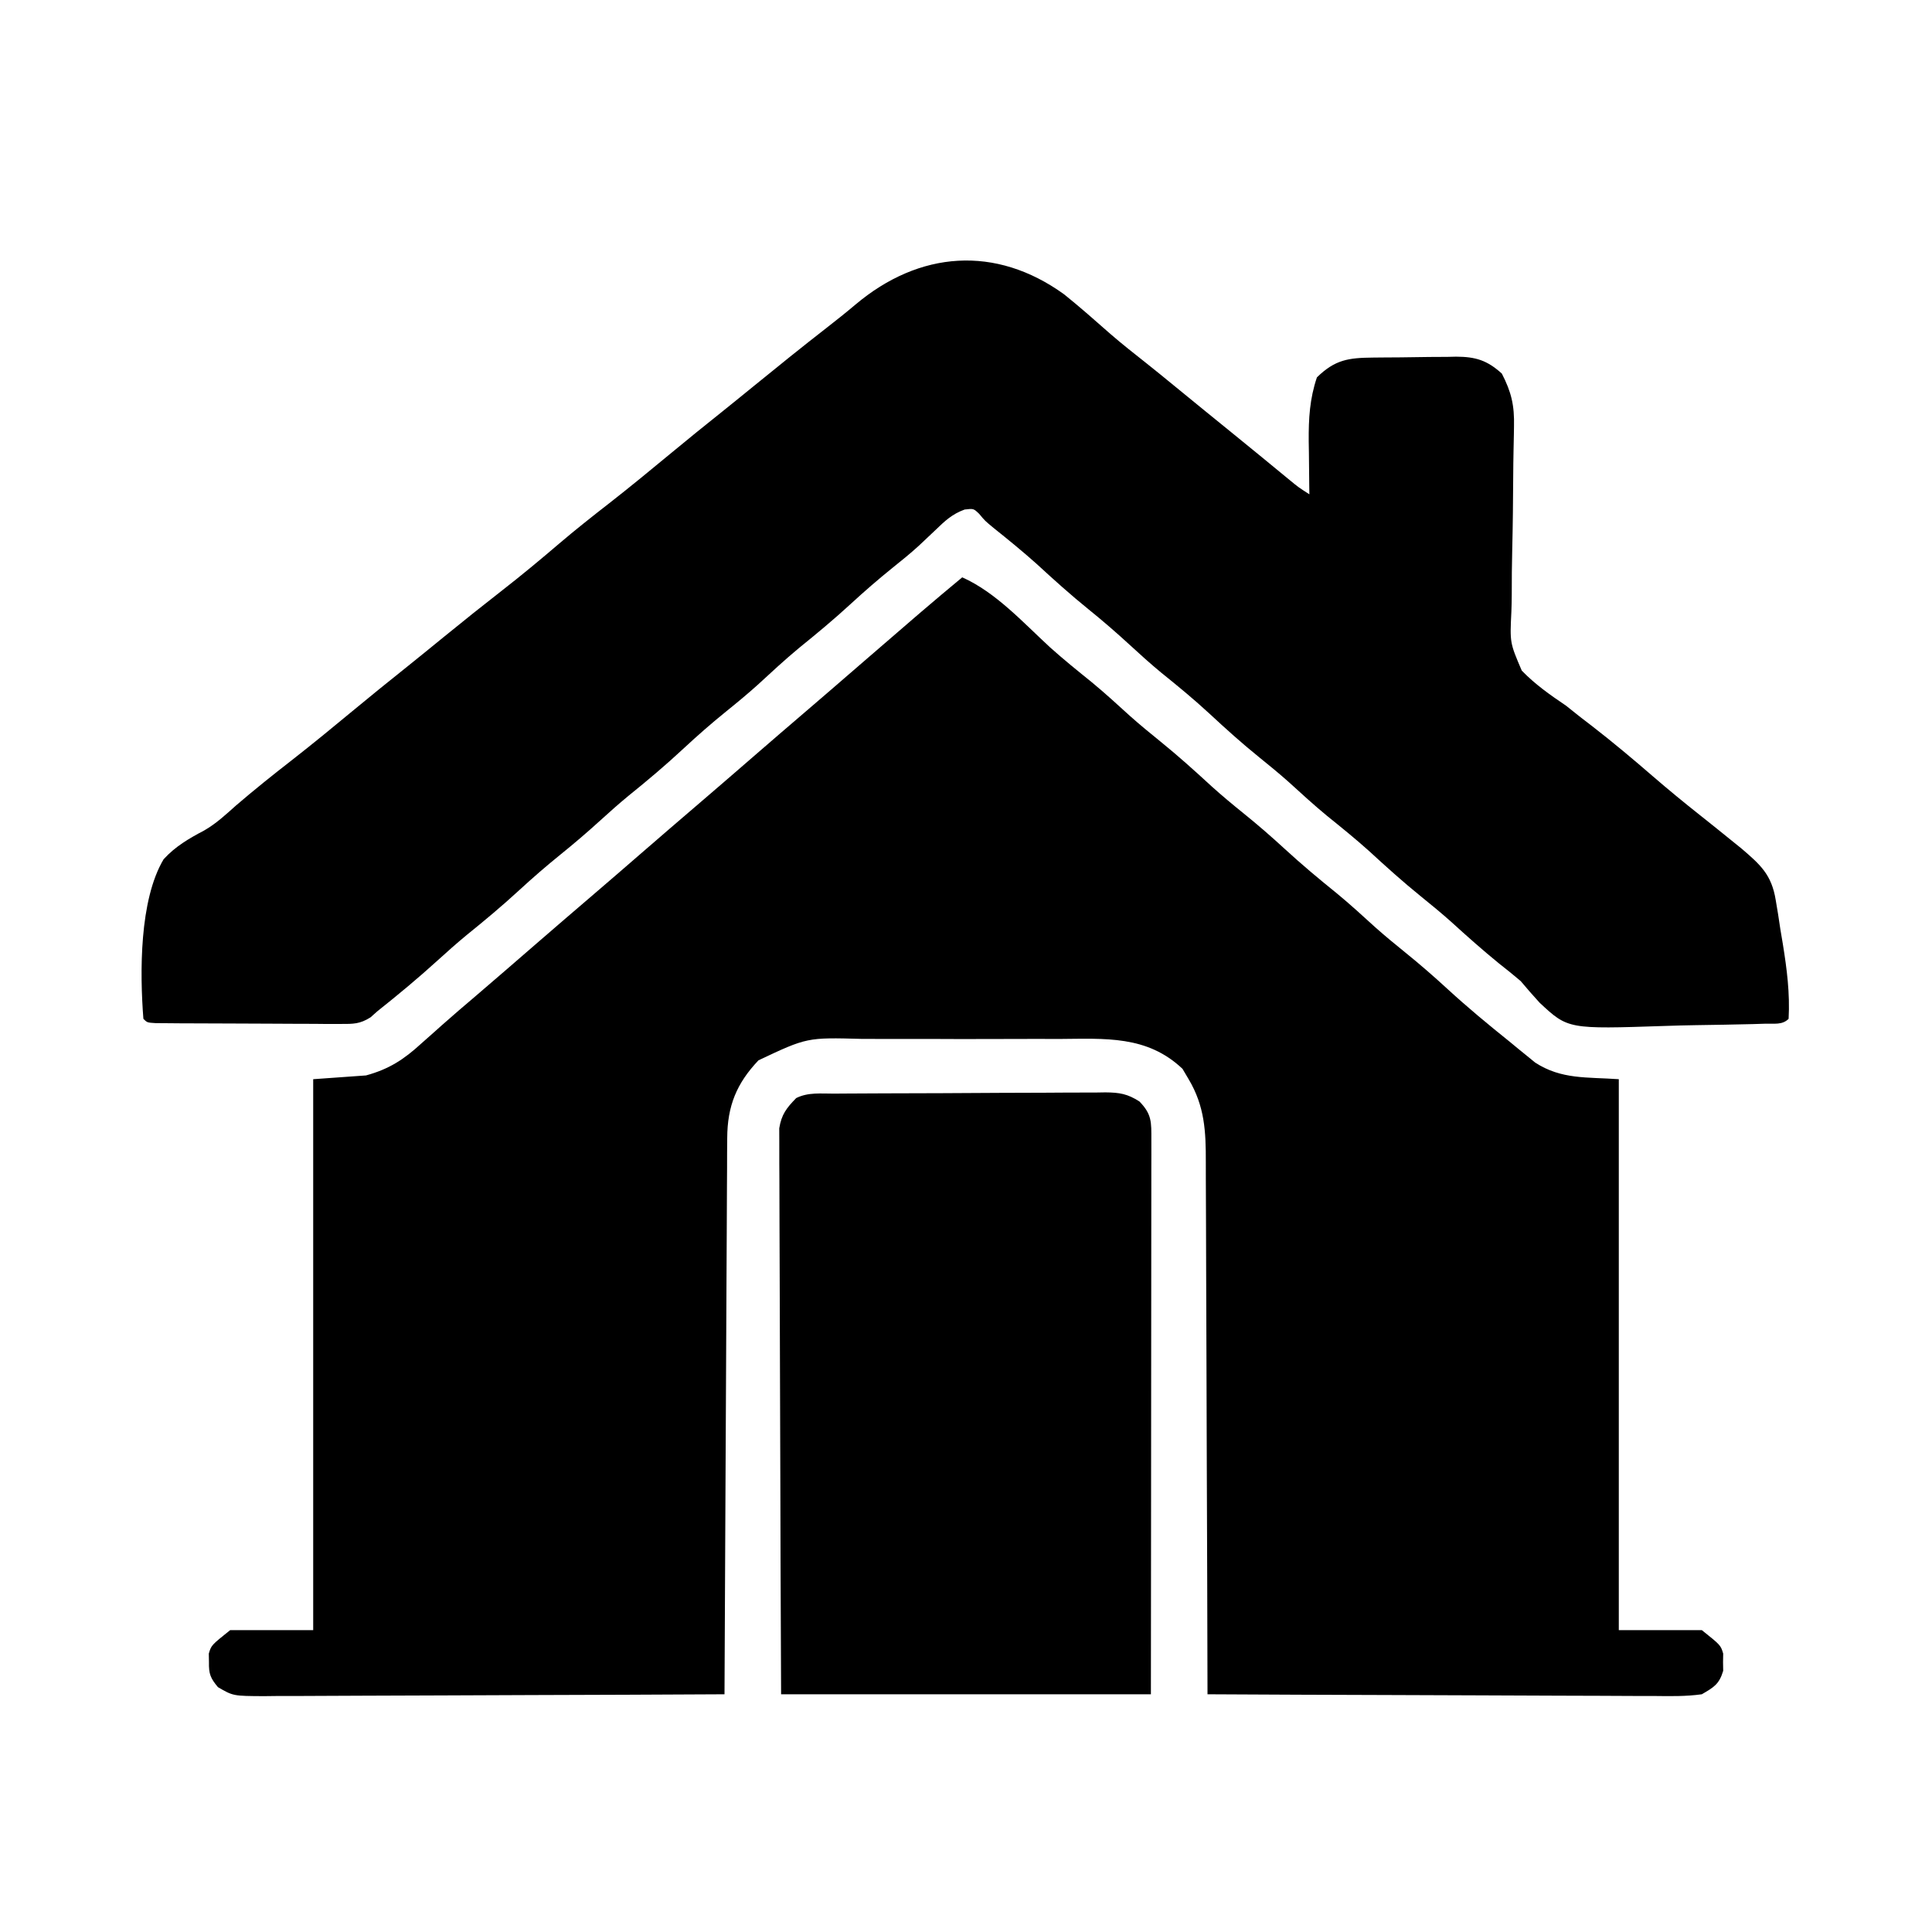 <?xml version="1.0" encoding="UTF-8"?>
<svg version="1.1" xmlns="http://www.w3.org/2000/svg" width="512" height="512">
<path d="M0 0 C8.895 3.963 16.168 12.013 23.246 18.527 C26.832 21.747 30.567 24.759 34.316 27.785 C37.806 30.665 41.13 33.707 44.473 36.754 C47.07 39.062 49.734 41.256 52.438 43.438 C57.211 47.298 61.734 51.374 66.25 55.531 C68.937 57.944 71.69 60.233 74.5 62.5 C78.285 65.553 81.922 68.707 85.5 72 C89.97 76.114 94.59 79.971 99.316 83.785 C102.806 86.665 106.13 89.707 109.473 92.754 C112.07 95.062 114.734 97.256 117.438 99.438 C121.241 102.513 124.901 105.688 128.5 109 C133.827 113.894 139.353 118.482 145 123 C145.819 123.675 146.637 124.351 147.48 125.047 C148.25 125.671 149.02 126.295 149.812 126.938 C150.479 127.483 151.145 128.028 151.832 128.59 C158.82 133.135 165.599 132.4 174 133 C174 181.18 174 229.36 174 279 C181.26 279 188.52 279 196 279 C201 283 201 283 201.664 285.219 C201.645 286.348 201.645 286.348 201.625 287.5 C201.638 288.253 201.651 289.006 201.664 289.781 C200.604 293.324 199.219 294.126 196 296 C191.805 296.592 187.637 296.505 183.407 296.454 C182.129 296.455 180.85 296.455 179.533 296.456 C176.035 296.457 172.538 296.434 169.04 296.406 C165.382 296.381 161.724 296.378 158.066 296.373 C151.142 296.361 144.218 296.328 137.295 296.288 C129.411 296.243 121.527 296.221 113.643 296.201 C97.429 296.16 81.214 296.089 65 296 C64.999 295.215 64.997 294.429 64.996 293.62 C64.958 274.49 64.899 255.359 64.816 236.229 C64.776 226.978 64.744 217.726 64.729 208.475 C64.716 200.409 64.689 192.344 64.645 184.278 C64.623 180.009 64.607 175.741 64.608 171.472 C64.609 167.449 64.591 163.427 64.559 159.404 C64.55 157.932 64.549 156.46 64.554 154.989 C64.581 146.788 64.253 140.145 60 133 C59.196 131.639 59.196 131.639 58.375 130.25 C48.956 121.326 37.84 122.263 25.688 122.336 C23.708 122.333 21.728 122.328 19.749 122.321 C15.613 122.314 11.478 122.325 7.343 122.348 C2.064 122.377 -3.214 122.36 -8.493 122.33 C-12.577 122.312 -16.66 122.318 -20.744 122.331 C-22.69 122.334 -24.635 122.33 -26.581 122.319 C-41.142 121.924 -41.142 121.924 -54 128 C-59.791 134.112 -62.237 140.077 -62.278 148.568 C-62.29 149.872 -62.301 151.176 -62.312 152.52 C-62.315 153.952 -62.317 155.385 -62.319 156.818 C-62.328 158.336 -62.338 159.854 -62.349 161.372 C-62.377 165.483 -62.392 169.594 -62.405 173.705 C-62.42 178.006 -62.447 182.306 -62.473 186.606 C-62.52 194.744 -62.556 202.883 -62.589 211.021 C-62.628 220.288 -62.677 229.555 -62.727 238.823 C-62.831 257.882 -62.92 276.941 -63 296 C-79.994 296.093 -96.988 296.164 -113.982 296.207 C-121.872 296.228 -129.763 296.256 -137.654 296.302 C-144.531 296.342 -151.409 296.367 -158.286 296.376 C-161.928 296.382 -165.569 296.394 -169.211 296.423 C-173.276 296.455 -177.341 296.456 -181.407 296.454 C-182.614 296.468 -183.821 296.483 -185.064 296.498 C-193.215 296.457 -193.215 296.457 -197.246 294.11 C-199.246 291.704 -199.678 290.602 -199.625 287.5 C-199.638 286.747 -199.651 285.994 -199.664 285.219 C-199 283 -199 283 -194 279 C-186.74 279 -179.48 279 -172 279 C-172 230.82 -172 182.64 -172 133 C-167.38 132.67 -162.76 132.34 -158 132 C-151.866 130.319 -147.955 127.759 -143.375 123.562 C-142.153 122.479 -140.93 121.396 -139.707 120.312 C-139.092 119.761 -138.476 119.209 -137.842 118.641 C-134.955 116.069 -132.007 113.569 -129.062 111.062 C-123.557 106.35 -118.079 101.606 -112.606 96.856 C-107.843 92.724 -103.06 88.618 -98.27 84.52 C-93.999 80.863 -89.746 77.186 -85.5 73.5 C-80.107 68.819 -74.696 64.162 -69.27 59.52 C-64.999 55.863 -60.746 52.186 -56.5 48.5 C-51.107 43.819 -45.696 39.162 -40.27 34.52 C-35.999 30.863 -31.746 27.186 -27.5 23.5 C-22.491 19.153 -17.472 14.818 -12.438 10.5 C-11.598 9.78 -11.598 9.78 -10.742 9.045 C-7.187 5.999 -3.602 2.99 0 0 Z " fill="#000000" transform="translate(255,153)"/>
<path d="M0 0 C4.23 3.399 8.287 6.998 12.362 10.58 C15.363 13.182 18.483 15.63 21.598 18.094 C24.127 20.101 26.628 22.14 29.125 24.188 C34.426 28.535 39.745 32.858 45.068 37.178 C50.017 41.195 54.947 45.235 59.863 49.293 C62.09 51.122 62.09 51.122 65 53 C64.99 52.345 64.979 51.69 64.968 51.016 C64.926 48.01 64.901 45.005 64.875 42 C64.858 40.97 64.841 39.94 64.824 38.879 C64.786 32.891 65.078 27.694 67 22 C71.82 17.3 75.362 16.825 81.859 16.762 C82.641 16.754 83.423 16.746 84.229 16.737 C85.887 16.723 87.544 16.713 89.202 16.705 C91.726 16.688 94.249 16.644 96.773 16.6 C98.385 16.589 99.997 16.581 101.609 16.574 C102.36 16.557 103.11 16.539 103.883 16.521 C109.093 16.543 112.13 17.497 116 21 C118.539 25.932 119.358 29.421 119.226 35.046 C119.215 35.712 119.205 36.378 119.194 37.064 C119.17 38.499 119.14 39.933 119.105 41.368 C119.054 43.648 119.03 45.927 119.016 48.209 C118.974 54.689 118.921 61.168 118.757 67.647 C118.658 71.625 118.624 75.598 118.631 79.576 C118.622 81.08 118.589 82.584 118.532 84.087 C118.124 92.329 118.124 92.329 121.281 99.711 C124.801 103.358 128.81 106.175 133 109 C134.29 110.007 135.572 111.024 136.84 112.059 C138.373 113.236 138.373 113.236 139.938 114.438 C145.445 118.706 150.757 123.164 156.024 127.724 C160.126 131.269 164.304 134.696 168.555 138.062 C171.321 140.254 174.071 142.465 176.812 144.688 C178.122 145.745 178.122 145.745 179.457 146.824 C184.507 151.145 187.488 153.764 188.582 160.516 C188.896 162.393 188.896 162.393 189.217 164.309 C189.512 166.26 189.512 166.26 189.812 168.25 C190.028 169.535 190.244 170.82 190.467 172.145 C191.546 178.826 192.37 185.231 192 192 C190.313 193.687 188.177 193.214 185.86 193.288 C184.761 193.324 183.662 193.359 182.53 193.395 C177.449 193.52 172.368 193.61 167.286 193.68 C164.614 193.72 161.95 193.794 159.279 193.885 C133.544 194.743 133.544 194.743 126.027 187.742 C124.312 185.863 122.633 183.951 121 182 C119.136 180.42 117.244 178.872 115.312 177.375 C110.918 173.801 106.713 170.061 102.527 166.246 C99.93 163.938 97.266 161.744 94.562 159.562 C89.79 155.703 85.269 151.628 80.754 147.473 C77.168 144.253 73.433 141.241 69.684 138.215 C66.193 135.334 62.867 132.291 59.523 129.242 C56.949 126.955 54.307 124.785 51.625 122.625 C47.072 118.944 42.766 115.074 38.483 111.089 C34.372 107.286 30.077 103.757 25.715 100.246 C22.893 97.912 20.194 95.48 17.5 93 C13.922 89.707 10.285 86.553 6.5 83.5 C1.755 79.672 -2.735 75.625 -7.219 71.496 C-10.933 68.163 -14.793 65.029 -18.688 61.91 C-21 60 -21 60 -22.5 58.184 C-23.991 56.751 -23.991 56.751 -26.367 57.031 C-29.723 58.266 -31.557 60.016 -34.125 62.5 C-35.094 63.419 -36.066 64.336 -37.039 65.25 C-37.531 65.713 -38.022 66.176 -38.528 66.652 C-40.77 68.705 -43.13 70.598 -45.5 72.5 C-49.285 75.553 -52.922 78.707 -56.5 82 C-60.947 86.094 -65.547 89.924 -70.25 93.719 C-74.039 96.862 -77.633 100.202 -81.254 103.535 C-83.919 105.927 -86.648 108.193 -89.438 110.438 C-93.432 113.659 -97.246 117.007 -101 120.5 C-105.632 124.81 -110.421 128.851 -115.352 132.82 C-117.973 134.978 -120.492 137.213 -123 139.5 C-126.396 142.596 -129.862 145.552 -133.438 148.438 C-137.241 151.513 -140.901 154.688 -144.5 158 C-148.97 162.114 -153.59 165.971 -158.316 169.785 C-160.947 171.956 -163.479 174.202 -166 176.5 C-171.168 181.206 -176.531 185.649 -182 190 C-182.593 190.528 -183.187 191.056 -183.798 191.599 C-186.601 193.382 -188.363 193.368 -191.671 193.356 C-192.808 193.359 -193.946 193.362 -195.118 193.366 C-196.341 193.353 -197.564 193.341 -198.824 193.328 C-200.71 193.325 -200.71 193.325 -202.634 193.322 C-205.289 193.316 -207.944 193.303 -210.6 193.281 C-214.01 193.253 -217.419 193.242 -220.829 193.238 C-224.078 193.232 -227.326 193.218 -230.574 193.203 C-231.803 193.199 -233.032 193.195 -234.299 193.19 C-235.427 193.181 -236.555 193.171 -237.718 193.161 C-239.215 193.151 -239.215 193.151 -240.743 193.14 C-243 193 -243 193 -244 192 C-244.948 179.837 -245.097 160.579 -238.646 149.721 C-235.573 146.326 -231.883 144.188 -227.864 142.069 C-224.74 140.278 -222.175 137.89 -219.5 135.5 C-214.616 131.301 -209.604 127.296 -204.521 123.343 C-198.943 118.99 -193.49 114.492 -188.038 109.983 C-183.603 106.317 -179.142 102.689 -174.637 99.109 C-171.156 96.325 -167.705 93.504 -164.25 90.688 C-159.146 86.527 -154.008 82.42 -148.812 78.375 C-143.726 74.411 -138.784 70.31 -133.885 66.118 C-129.523 62.402 -125.043 58.86 -120.521 55.343 C-114.943 50.99 -109.49 46.492 -104.038 41.983 C-99.603 38.317 -95.142 34.689 -90.637 31.109 C-87.851 28.881 -85.086 26.63 -82.321 24.376 C-75.887 19.13 -69.428 13.923 -62.875 8.826 C-60.308 6.828 -57.779 4.814 -55.293 2.715 C-38.368 -11.544 -18.136 -13.09 0 0 Z " fill="#000000" transform="translate(282,78)"/>
<path d="M0 0 C0.831 -0.007 1.662 -0.013 2.518 -0.02 C5.276 -0.04 8.033 -0.051 10.79 -0.061 C11.731 -0.065 12.671 -0.069 13.64 -0.074 C18.619 -0.094 23.598 -0.109 28.577 -0.118 C33.722 -0.129 38.867 -0.164 44.012 -0.203 C47.966 -0.229 51.92 -0.238 55.874 -0.241 C57.77 -0.246 59.667 -0.258 61.563 -0.276 C64.218 -0.301 66.872 -0.3 69.527 -0.293 C70.31 -0.306 71.093 -0.319 71.9 -0.332 C75.634 -0.296 77.749 0.043 80.922 2.081 C84.236 5.493 84.082 7.56 84.078 12.226 C84.08 14.161 84.08 14.161 84.082 16.135 C84.079 17.573 84.075 19.011 84.071 20.449 C84.071 21.957 84.071 23.464 84.072 24.972 C84.072 29.073 84.066 33.174 84.059 37.275 C84.053 41.558 84.052 45.841 84.051 50.123 C84.048 58.237 84.04 66.351 84.03 74.465 C84.017 85.426 84.011 96.388 84.005 107.349 C83.996 124.625 83.976 141.901 83.958 159.177 C51.618 159.177 19.278 159.177 -14.042 159.177 C-14.203 121.01 -14.203 121.01 -14.238 105.034 C-14.261 93.997 -14.289 82.96 -14.344 71.923 C-14.384 63.885 -14.41 55.847 -14.419 47.809 C-14.424 43.553 -14.436 39.297 -14.465 35.041 C-14.492 31.034 -14.501 27.028 -14.495 23.022 C-14.496 21.552 -14.504 20.082 -14.519 18.611 C-14.539 16.603 -14.532 14.595 -14.523 12.587 C-14.527 11.463 -14.531 10.339 -14.534 9.182 C-13.93 5.493 -12.618 3.835 -10.042 1.177 C-6.879 -0.405 -3.474 0.012 0 0 Z " fill="#000000" transform="translate(221.042,289.823)"/>
</svg>
